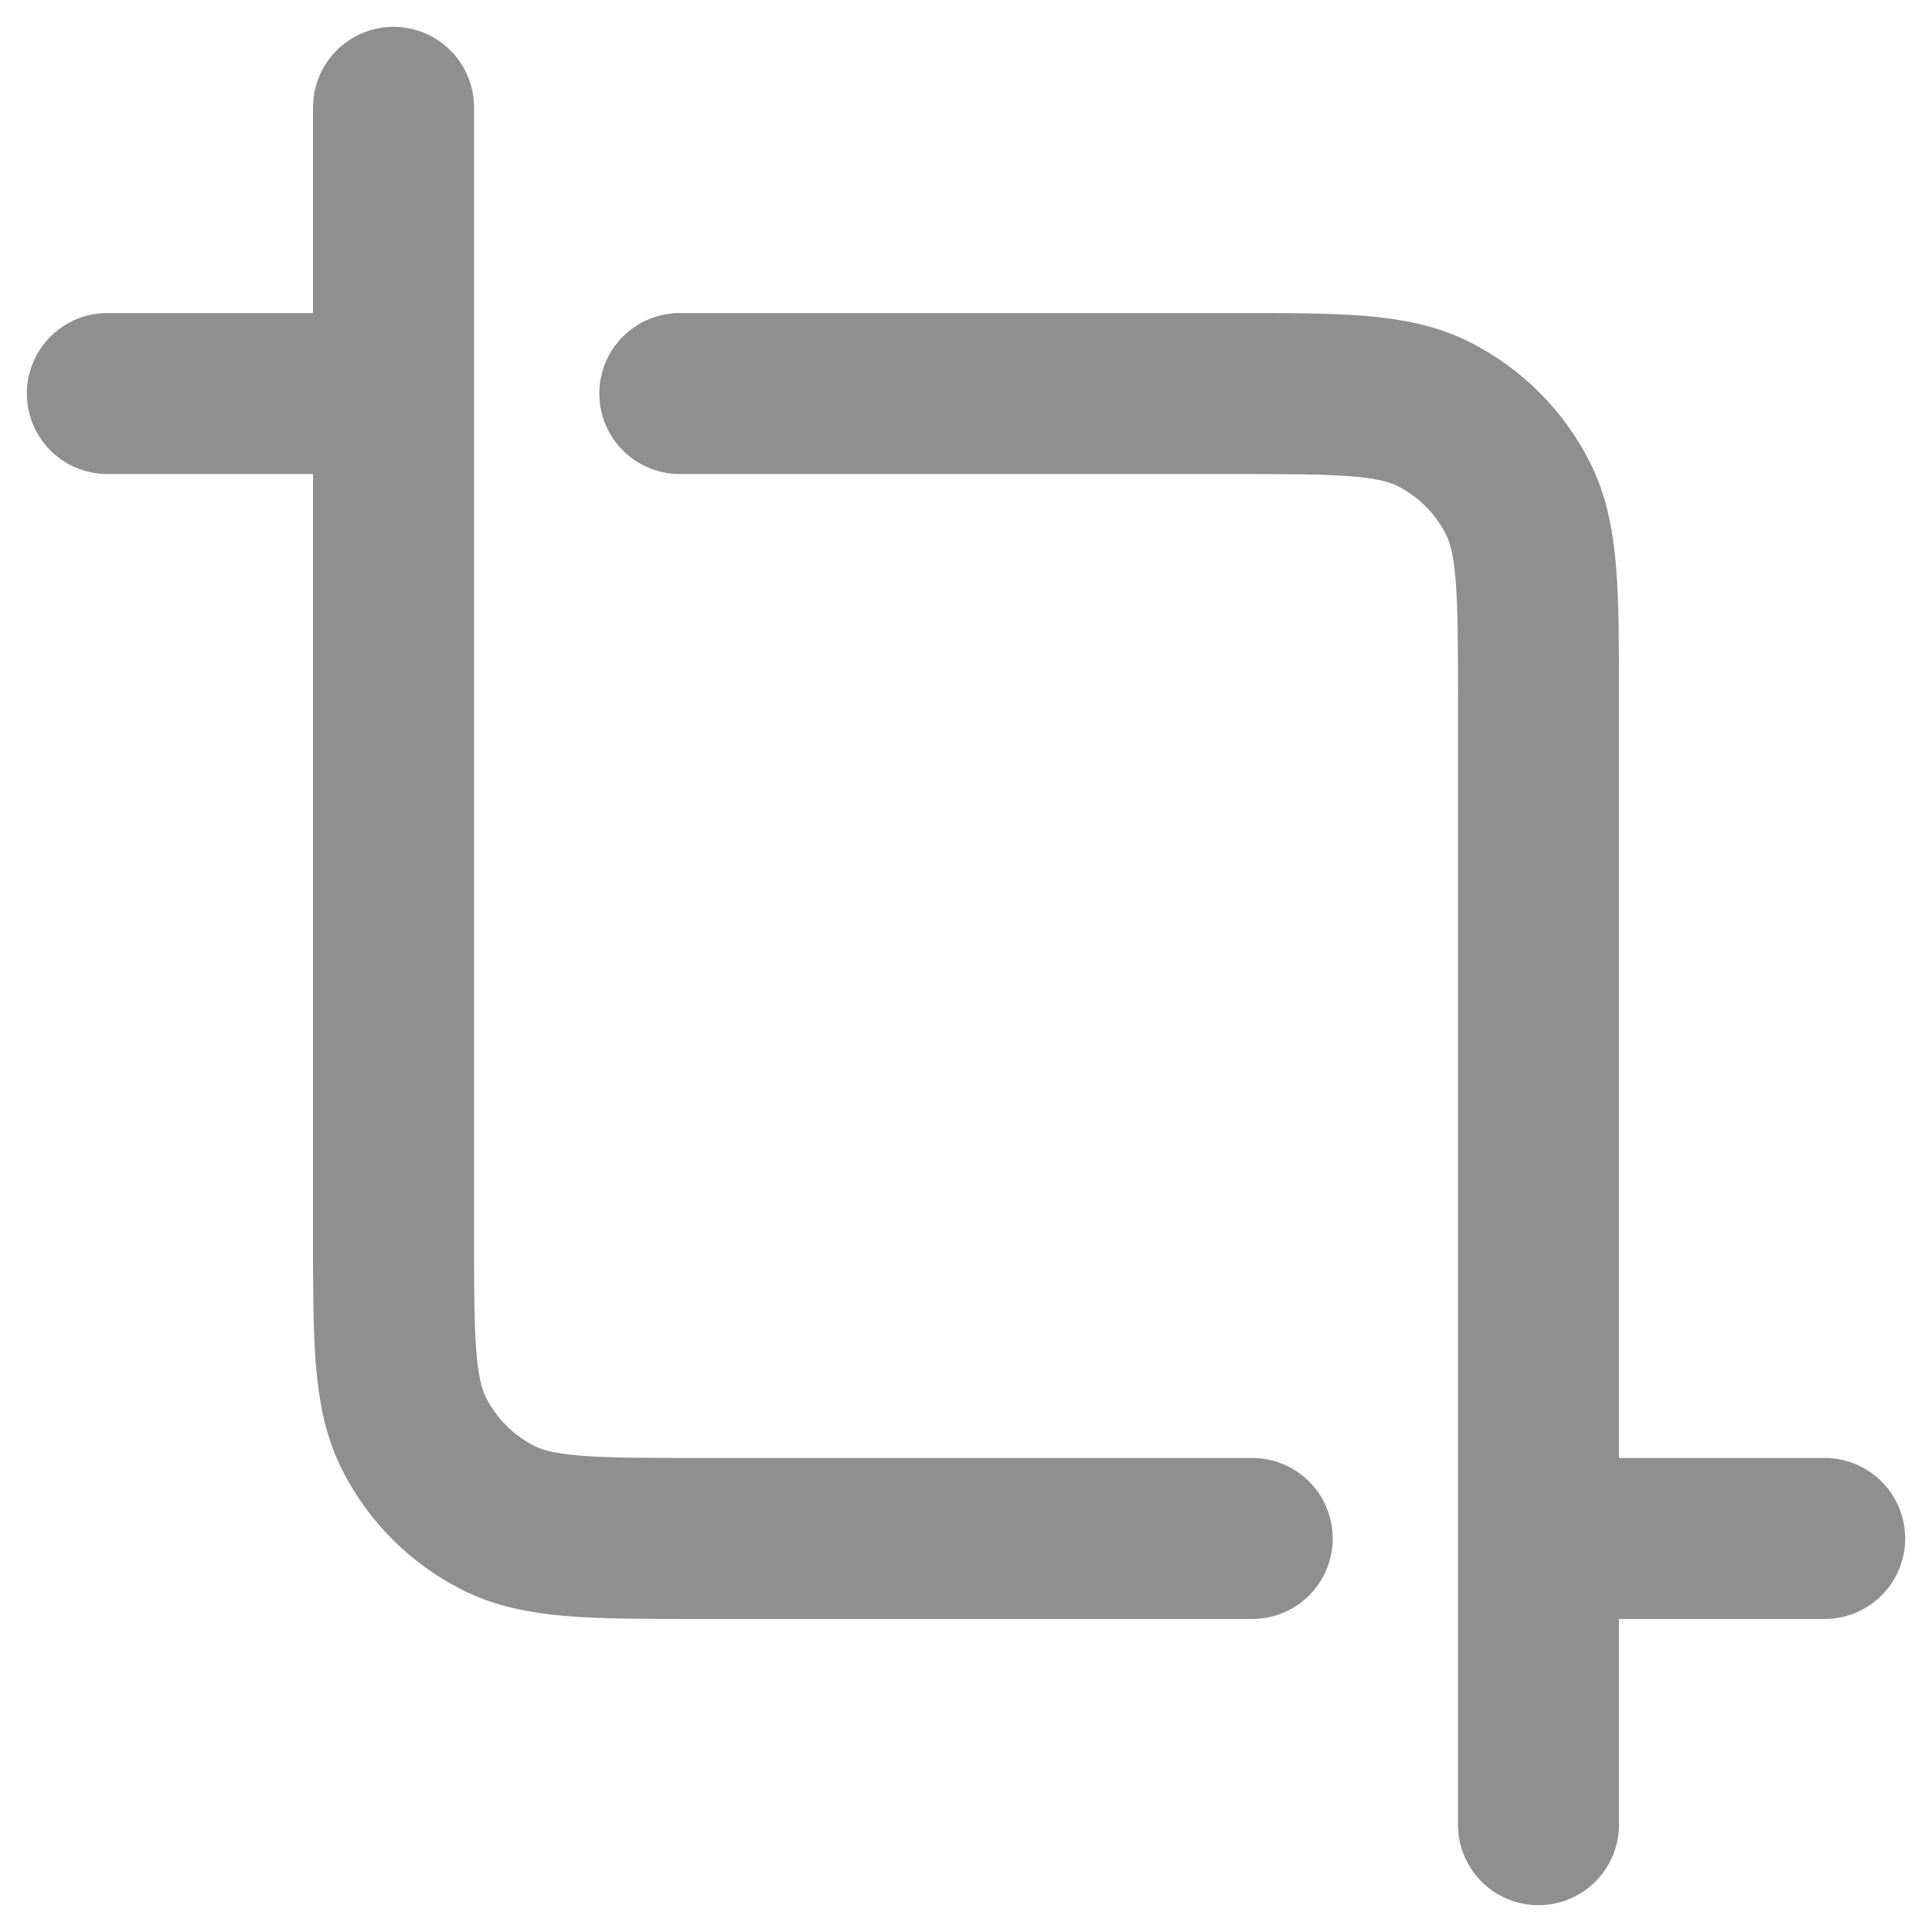 <svg width="36" height="36" viewBox="0 0 36 36" fill="none" xmlns="http://www.w3.org/2000/svg">
<path d="M7.333 2V22.978C7.333 24.969 7.333 25.965 7.721 26.725C8.062 27.394 8.606 27.938 9.275 28.279C10.035 28.667 11.031 28.667 13.022 28.667H23.333M34 28.667H28.667M28.667 34V13.022C28.667 11.031 28.667 10.035 28.279 9.275C27.938 8.606 27.394 8.062 26.725 7.721C25.965 7.333 24.969 7.333 22.978 7.333H12.667M2 7.333H7.333" stroke="#8F8F8F" stroke-width="3" stroke-linecap="round" stroke-linejoin="round"/>
</svg>
